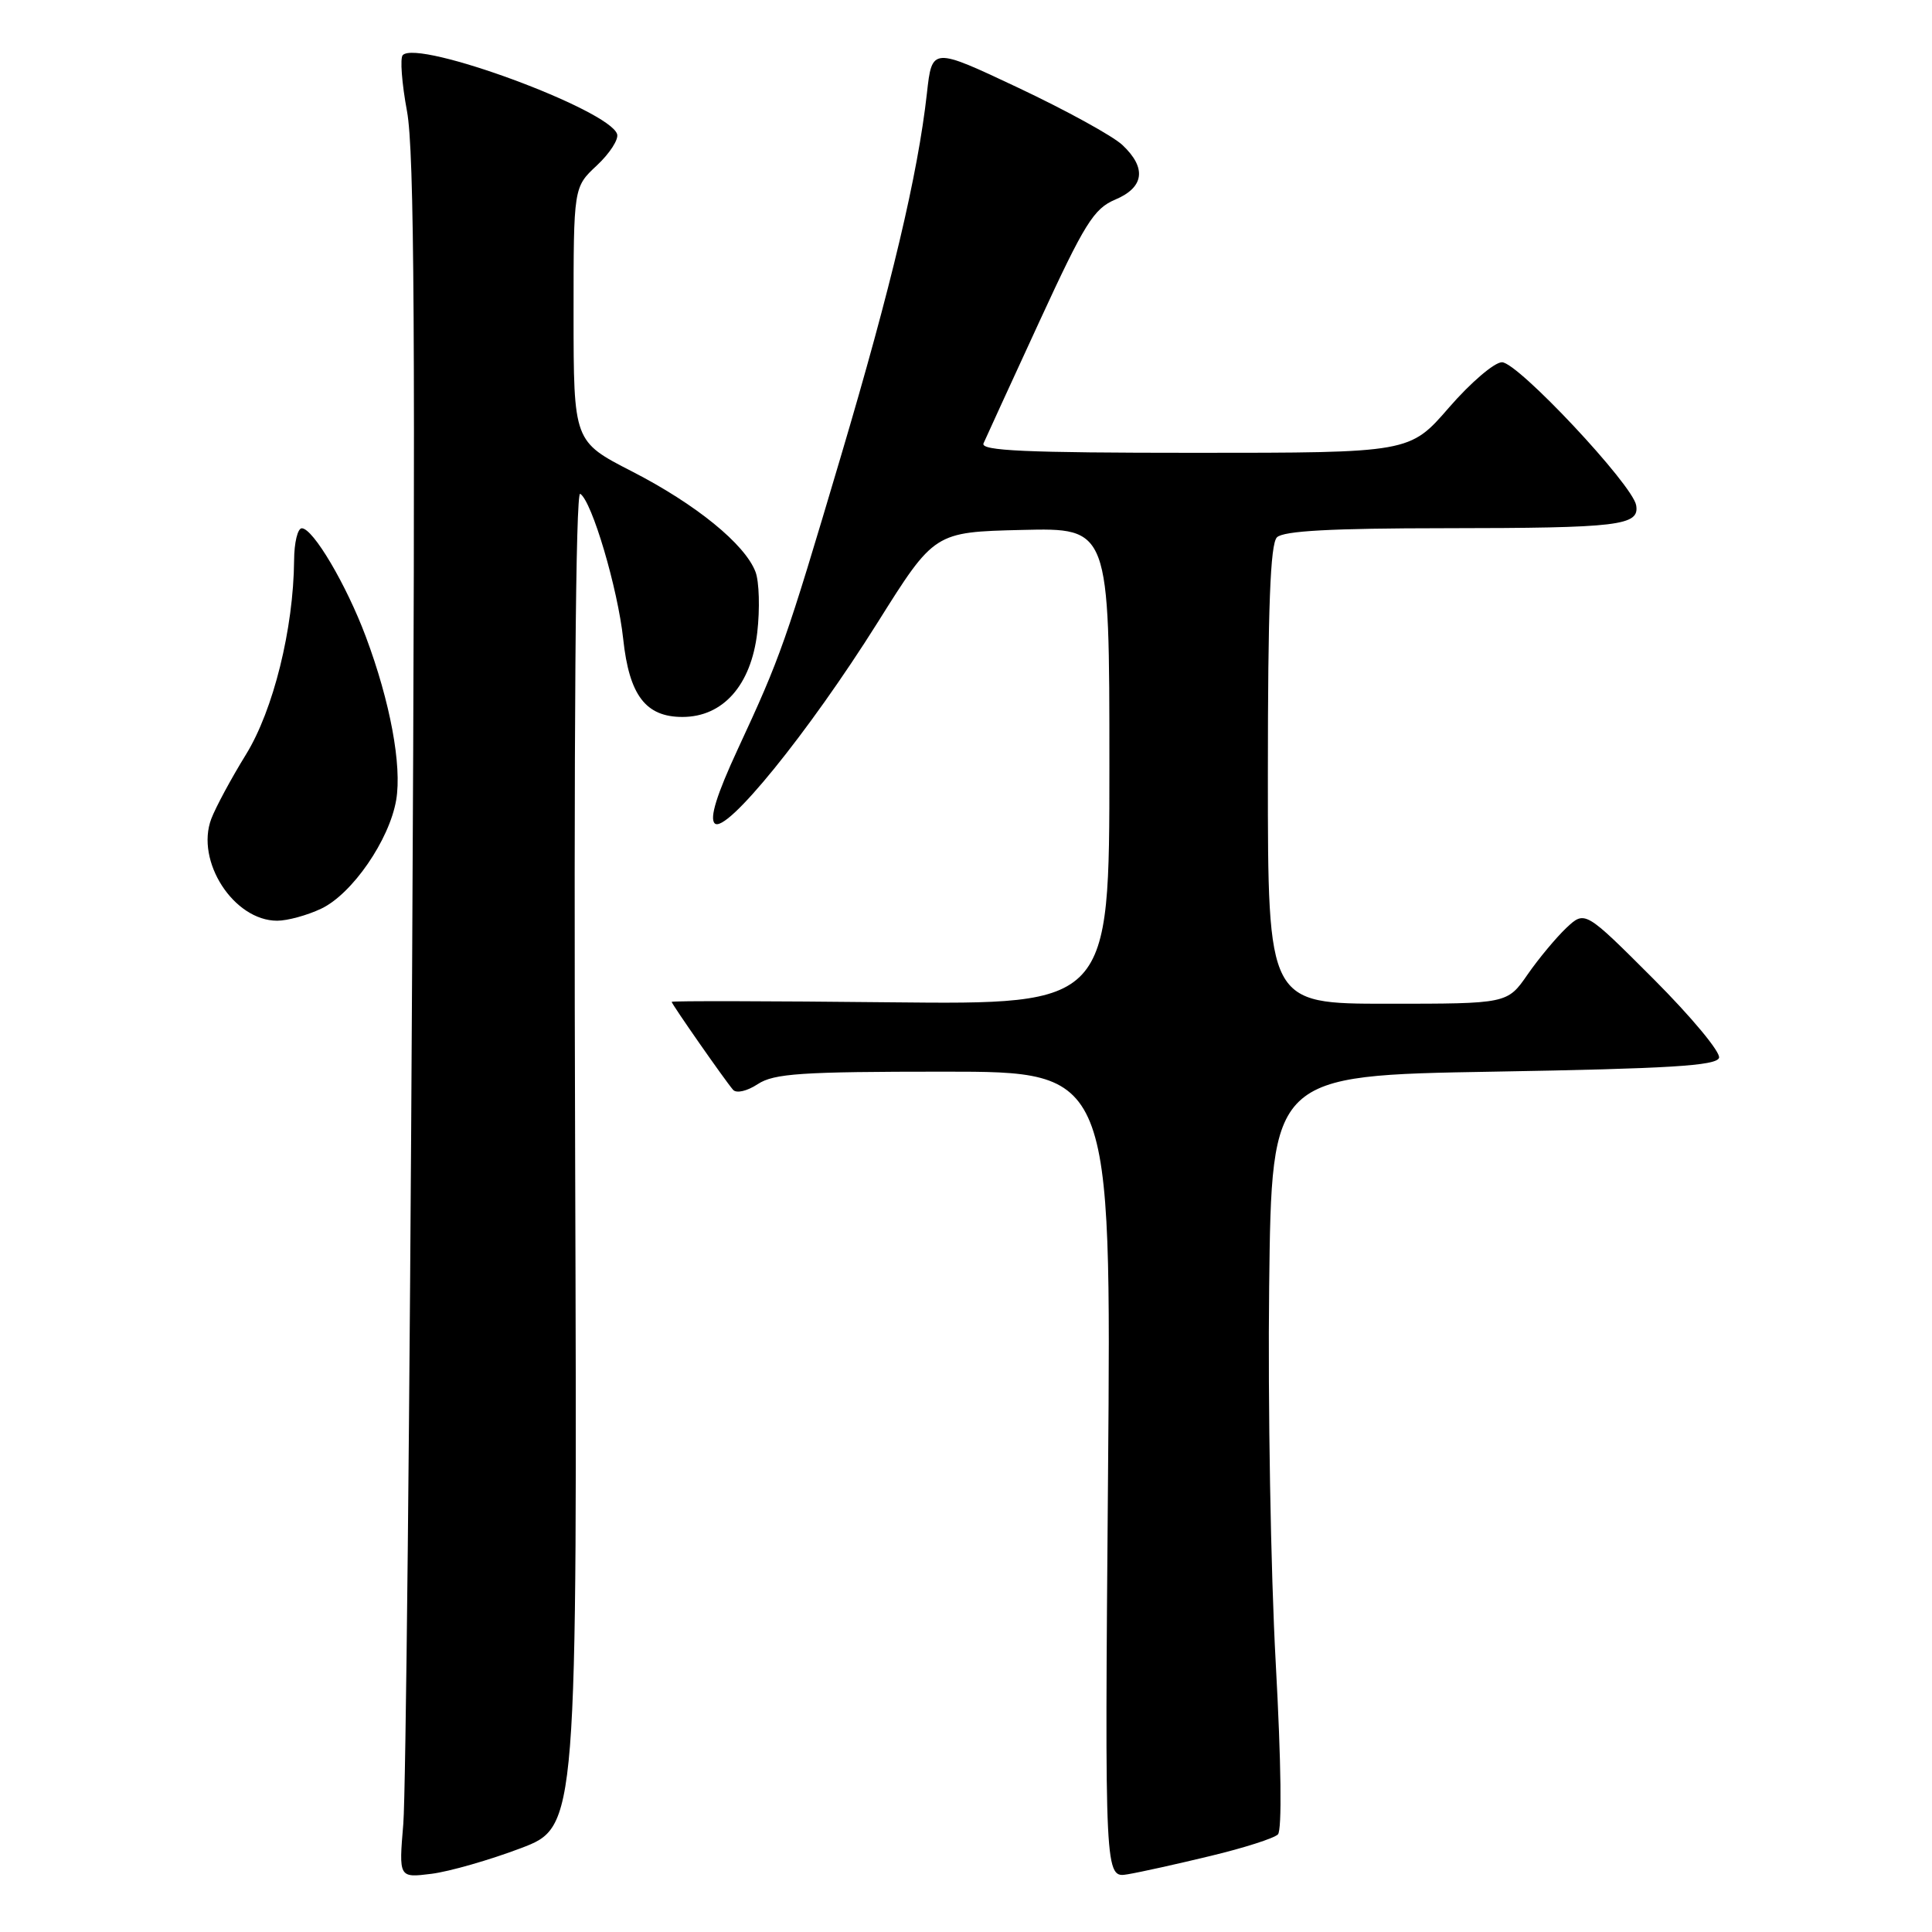 <?xml version="1.0" encoding="UTF-8" standalone="no"?>
<!DOCTYPE svg PUBLIC "-//W3C//DTD SVG 1.1//EN" "http://www.w3.org/Graphics/SVG/1.1/DTD/svg11.dtd" >
<svg xmlns="http://www.w3.org/2000/svg" xmlns:xlink="http://www.w3.org/1999/xlink" version="1.1" viewBox="0 0 256 256">
 <g >
 <path fill="currentColor"
d=" M 69.00 244.90 C 76.50 242.05 76.50 242.05 76.21 153.44 C 76.02 96.82 76.27 65.05 76.88 65.43 C 78.43 66.39 81.86 77.97 82.58 84.69 C 83.38 92.14 85.56 95.00 90.43 95.00 C 95.80 95.00 99.52 90.80 100.34 83.82 C 100.70 80.69 100.60 77.07 100.11 75.78 C 98.71 72.10 92.22 66.82 83.75 62.47 C 76.01 58.50 76.01 58.50 76.00 41.65 C 76.00 24.80 76.00 24.80 79.09 21.92 C 80.79 20.33 82.00 18.46 81.77 17.77 C 80.74 14.53 55.45 5.21 53.37 7.30 C 52.99 7.68 53.24 11.03 53.93 14.74 C 54.91 20.02 55.06 44.79 54.61 128.00 C 54.30 186.58 53.77 237.72 53.44 241.67 C 52.84 248.83 52.84 248.83 57.17 248.29 C 59.55 247.99 64.88 246.46 69.00 244.90 Z  M 160.45 245.91 C 164.83 244.86 168.82 243.58 169.33 243.07 C 169.88 242.52 169.77 233.60 169.04 220.33 C 168.38 208.32 167.99 185.90 168.17 170.50 C 168.50 142.50 168.50 142.50 197.92 142.00 C 221.16 141.60 227.43 141.22 227.78 140.17 C 228.02 139.44 224.12 134.75 219.12 129.74 C 210.02 120.64 210.02 120.64 207.55 122.95 C 206.20 124.23 203.88 127.01 202.41 129.13 C 199.73 133.00 199.73 133.00 183.86 133.00 C 168.00 133.00 168.00 133.00 168.00 102.70 C 168.00 80.47 168.32 72.08 169.20 71.20 C 170.06 70.34 176.43 70.00 191.45 69.99 C 214.60 69.97 217.26 69.65 216.80 66.95 C 216.34 64.23 201.12 48.00 199.02 48.00 C 198.02 48.00 194.86 50.70 192.00 54.00 C 186.80 60.00 186.80 60.00 158.29 60.00 C 135.87 60.00 129.90 59.73 130.32 58.75 C 130.62 58.06 133.94 50.82 137.70 42.66 C 143.72 29.59 144.93 27.65 147.77 26.45 C 151.62 24.83 151.96 22.25 148.72 19.21 C 147.47 18.03 141.28 14.63 134.97 11.65 C 123.50 6.24 123.50 6.24 122.82 12.37 C 121.62 23.12 118.12 37.89 111.41 60.50 C 104.07 85.24 103.45 87.01 97.75 99.29 C 94.97 105.29 94.00 108.40 94.70 109.10 C 96.17 110.57 107.10 97.11 116.28 82.50 C 123.81 70.50 123.81 70.50 135.41 70.22 C 147.00 69.94 147.00 69.94 147.00 101.52 C 147.00 133.11 147.00 133.11 118.00 132.81 C 102.05 132.64 89.00 132.61 89.00 132.75 C 89.00 133.04 96.03 143.12 97.13 144.40 C 97.57 144.91 98.98 144.59 100.41 143.65 C 102.56 142.24 106.19 142.00 125.09 142.00 C 147.26 142.00 147.26 142.00 146.82 195.44 C 146.38 248.87 146.38 248.87 149.44 248.35 C 151.12 248.07 156.08 246.97 160.45 245.91 Z  M 42.57 120.40 C 46.67 118.45 51.60 111.30 52.50 105.99 C 53.27 101.42 51.70 92.98 48.48 84.38 C 45.90 77.48 41.48 70.00 39.99 70.00 C 39.44 70.00 38.98 71.91 38.97 74.25 C 38.89 83.32 36.22 94.10 32.59 99.98 C 30.65 103.12 28.59 106.95 28.00 108.49 C 25.87 114.10 30.97 122.00 36.73 122.00 C 38.09 122.00 40.72 121.28 42.57 120.40 Z "/>
</g>
</svg>